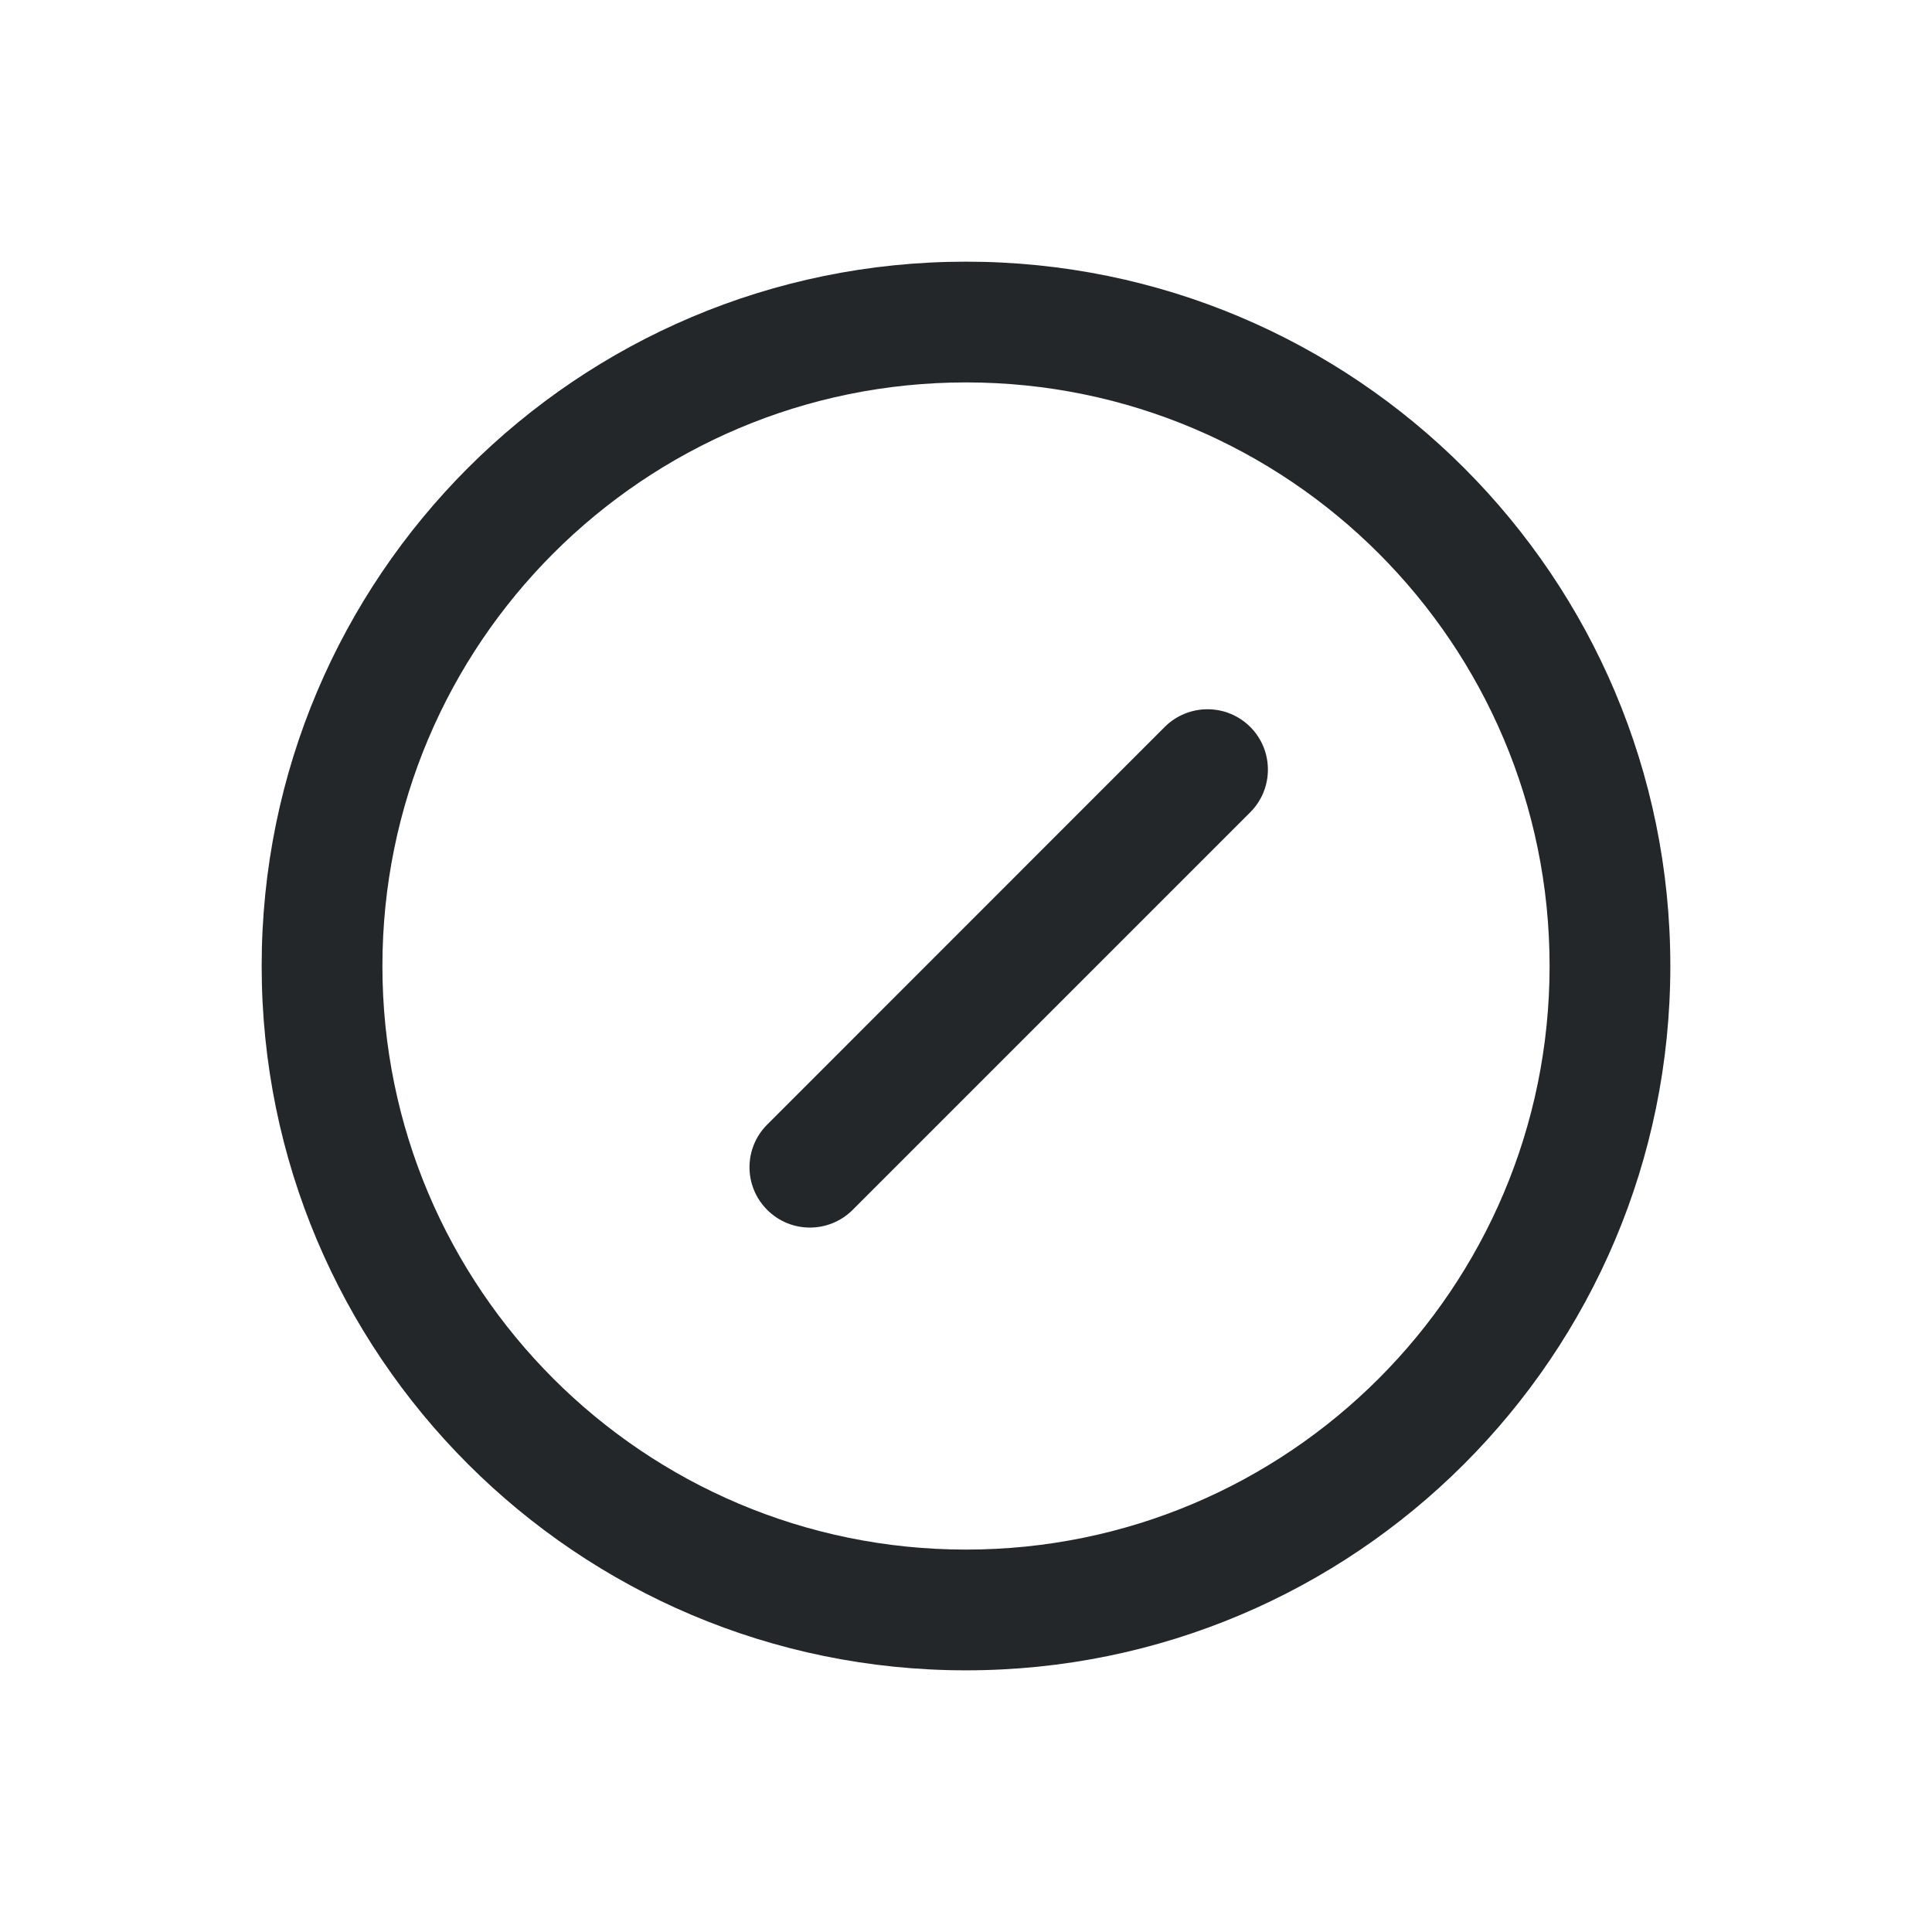 <svg width="16" height="16" viewBox="0 0 16 16" fill="none" xmlns="http://www.w3.org/2000/svg">
<path fill-rule="evenodd" clip-rule="evenodd" d="M3.167 8C3.167 5.331 5.331 3.167 8 3.167C10.669 3.167 12.833 5.331 12.833 8C12.833 10.669 10.669 12.833 8 12.833C5.331 12.833 3.167 10.669 3.167 8ZM8 2.167C4.778 2.167 2.167 4.778 2.167 8C2.167 11.222 4.778 13.833 8 13.833C11.222 13.833 13.833 11.222 13.833 8C13.833 4.778 11.222 2.167 8 2.167ZM10.354 6.727C10.549 6.532 10.549 6.215 10.354 6.02C10.158 5.825 9.842 5.825 9.646 6.02L6.354 9.313C6.158 9.508 6.158 9.825 6.354 10.02C6.549 10.215 6.865 10.215 7.061 10.02L10.354 6.727Z" fill="#242729"/>
</svg>
